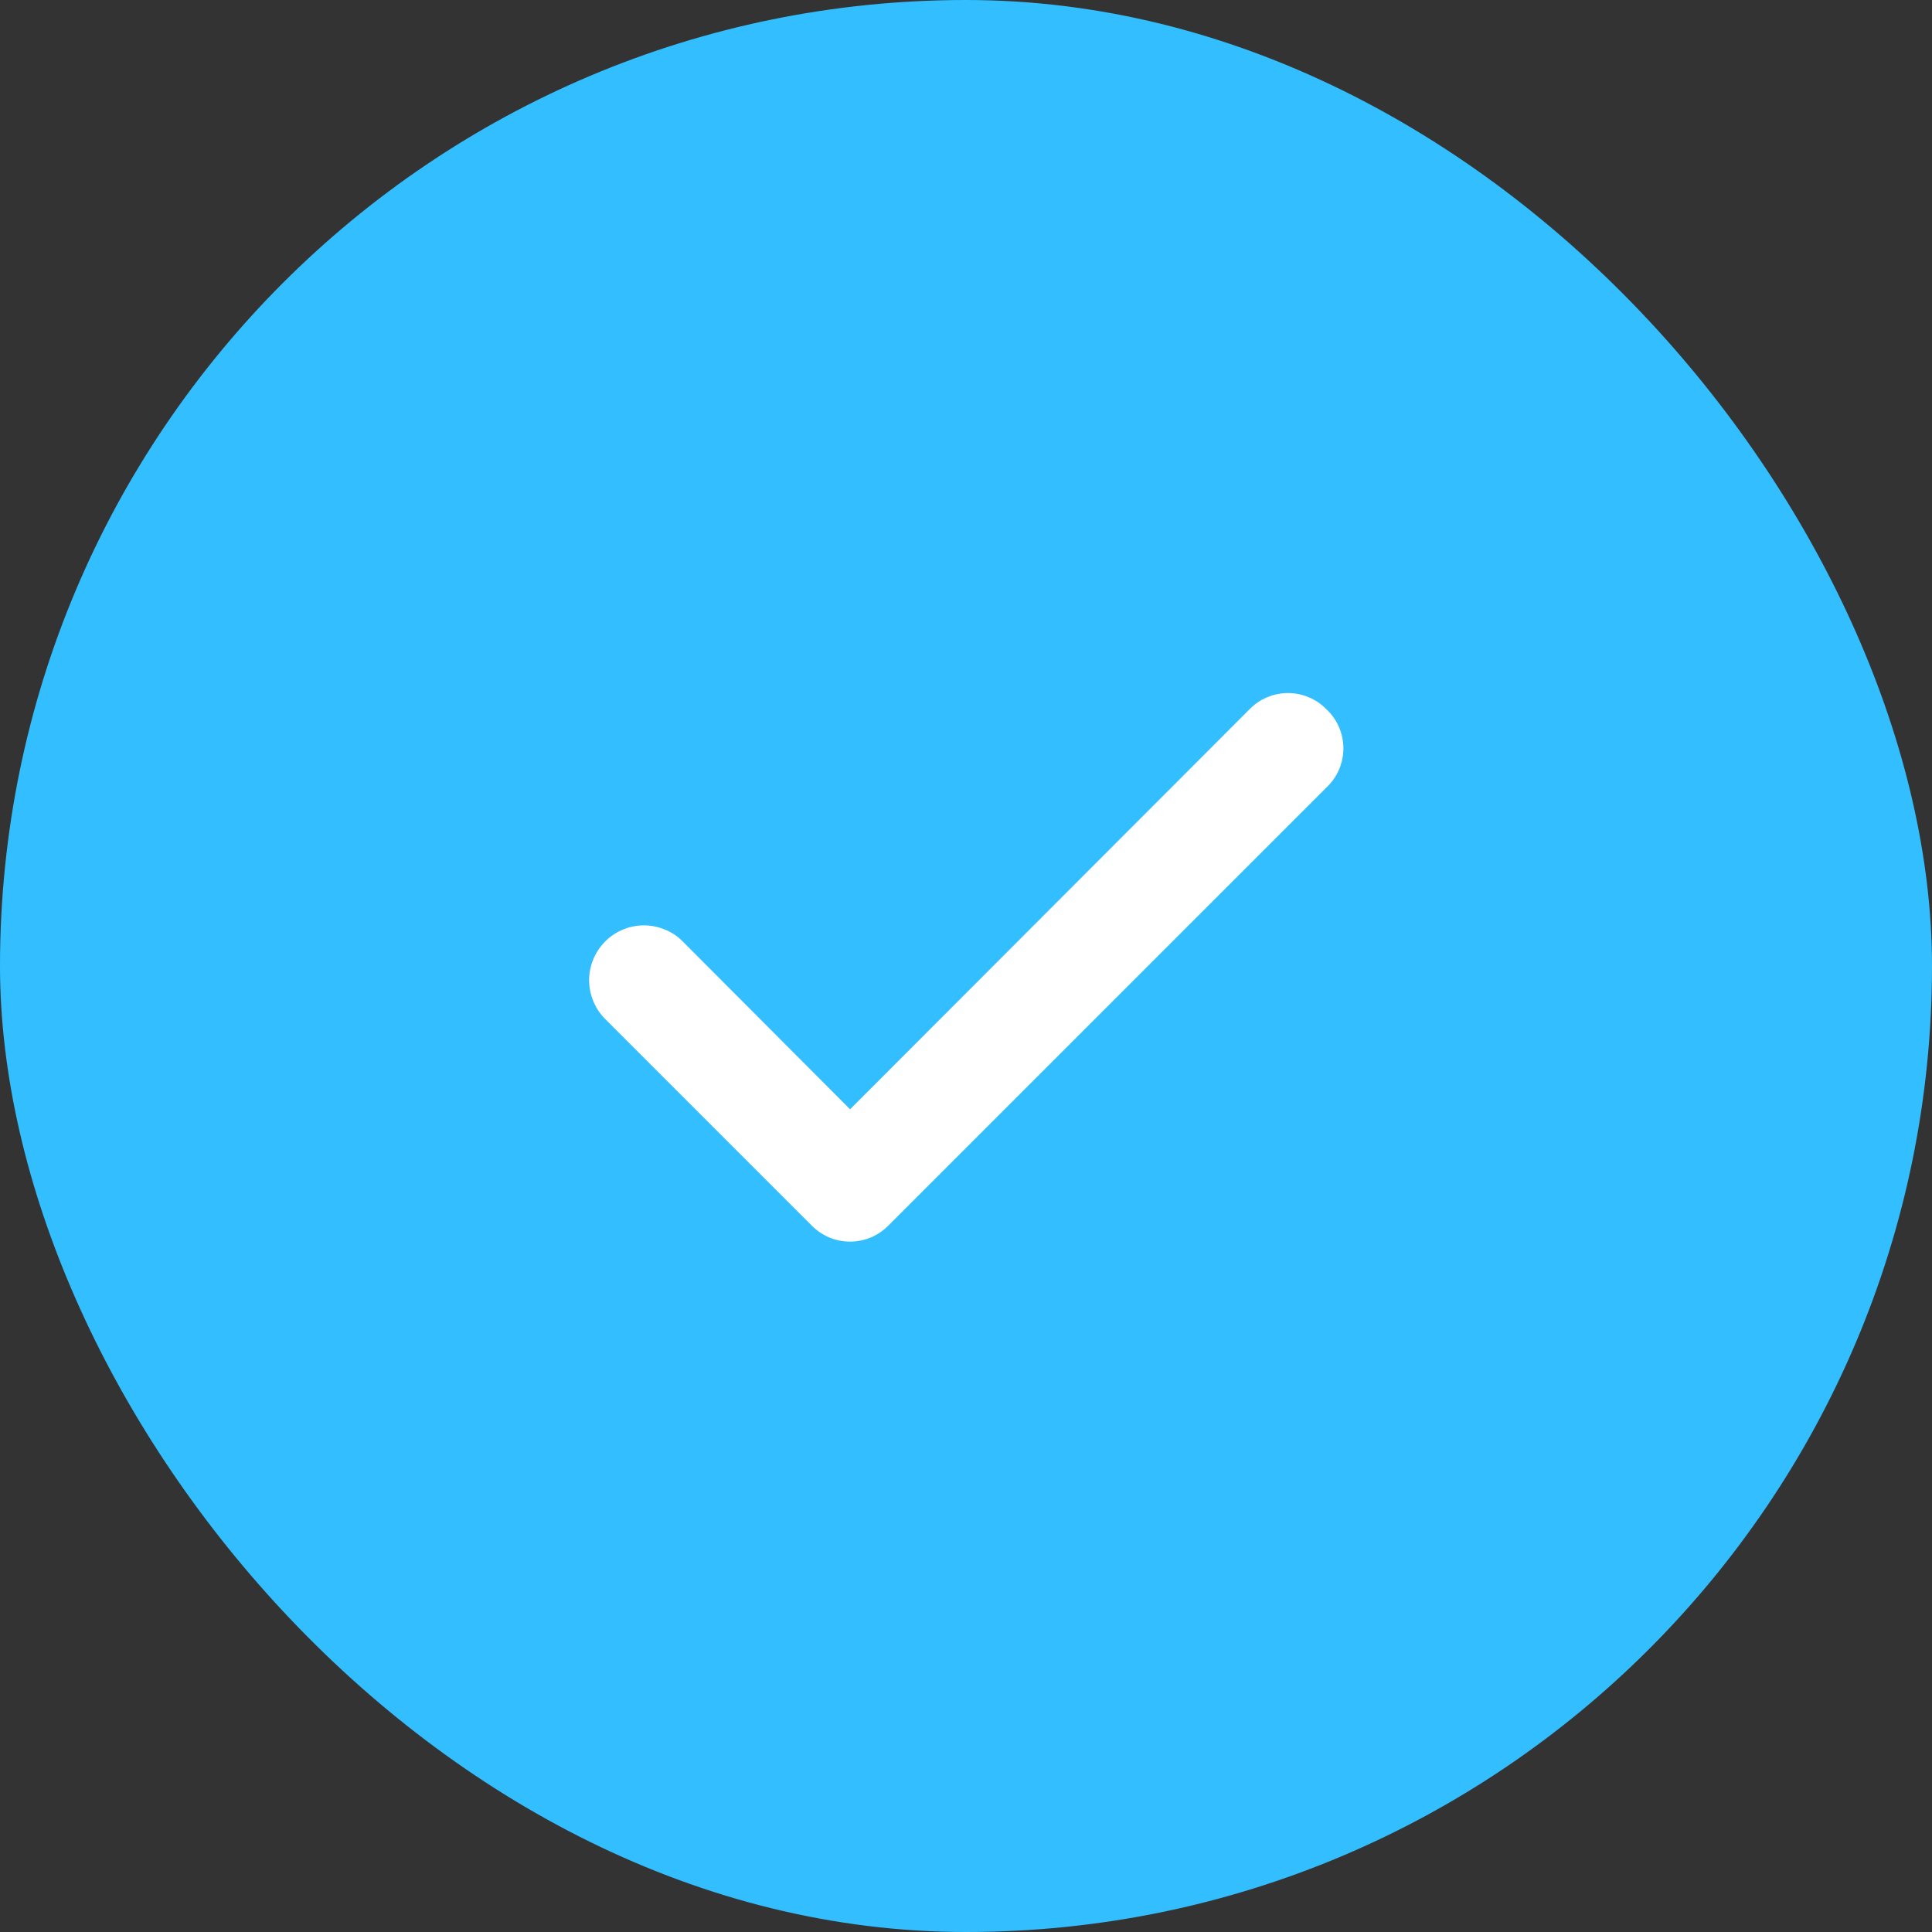 <svg width="24" height="24" viewBox="0 0 24 24" fill="none" xmlns="http://www.w3.org/2000/svg">
<rect x="0" y="0" width="24" height="24" fill="#333333" stroke="none"/>
<rect width="24" height="24" rx="12" fill="#33BFFF"/>
<path d="M16.473 8.807C16.411 8.744 16.337 8.694 16.256 8.661C16.175 8.627 16.088 8.609 16 8.609C15.912 8.609 15.825 8.627 15.743 8.661C15.662 8.694 15.588 8.744 15.526 8.807L10.56 13.78L8.473 11.687C8.409 11.624 8.333 11.575 8.249 11.543C8.166 11.51 8.077 11.494 7.988 11.495C7.898 11.497 7.81 11.516 7.728 11.552C7.646 11.587 7.572 11.639 7.51 11.703C7.447 11.768 7.399 11.844 7.366 11.927C7.333 12.01 7.317 12.099 7.318 12.188C7.32 12.278 7.339 12.366 7.375 12.448C7.41 12.53 7.462 12.604 7.526 12.667L10.086 15.227C10.148 15.289 10.222 15.339 10.303 15.373C10.384 15.406 10.472 15.424 10.56 15.424C10.648 15.424 10.735 15.406 10.816 15.373C10.897 15.339 10.971 15.289 11.033 15.227L16.473 9.787C16.541 9.724 16.595 9.648 16.632 9.564C16.669 9.48 16.688 9.389 16.688 9.297C16.688 9.205 16.669 9.113 16.632 9.029C16.595 8.945 16.541 8.869 16.473 8.807V8.807Z" fill="white"/>
</svg>
